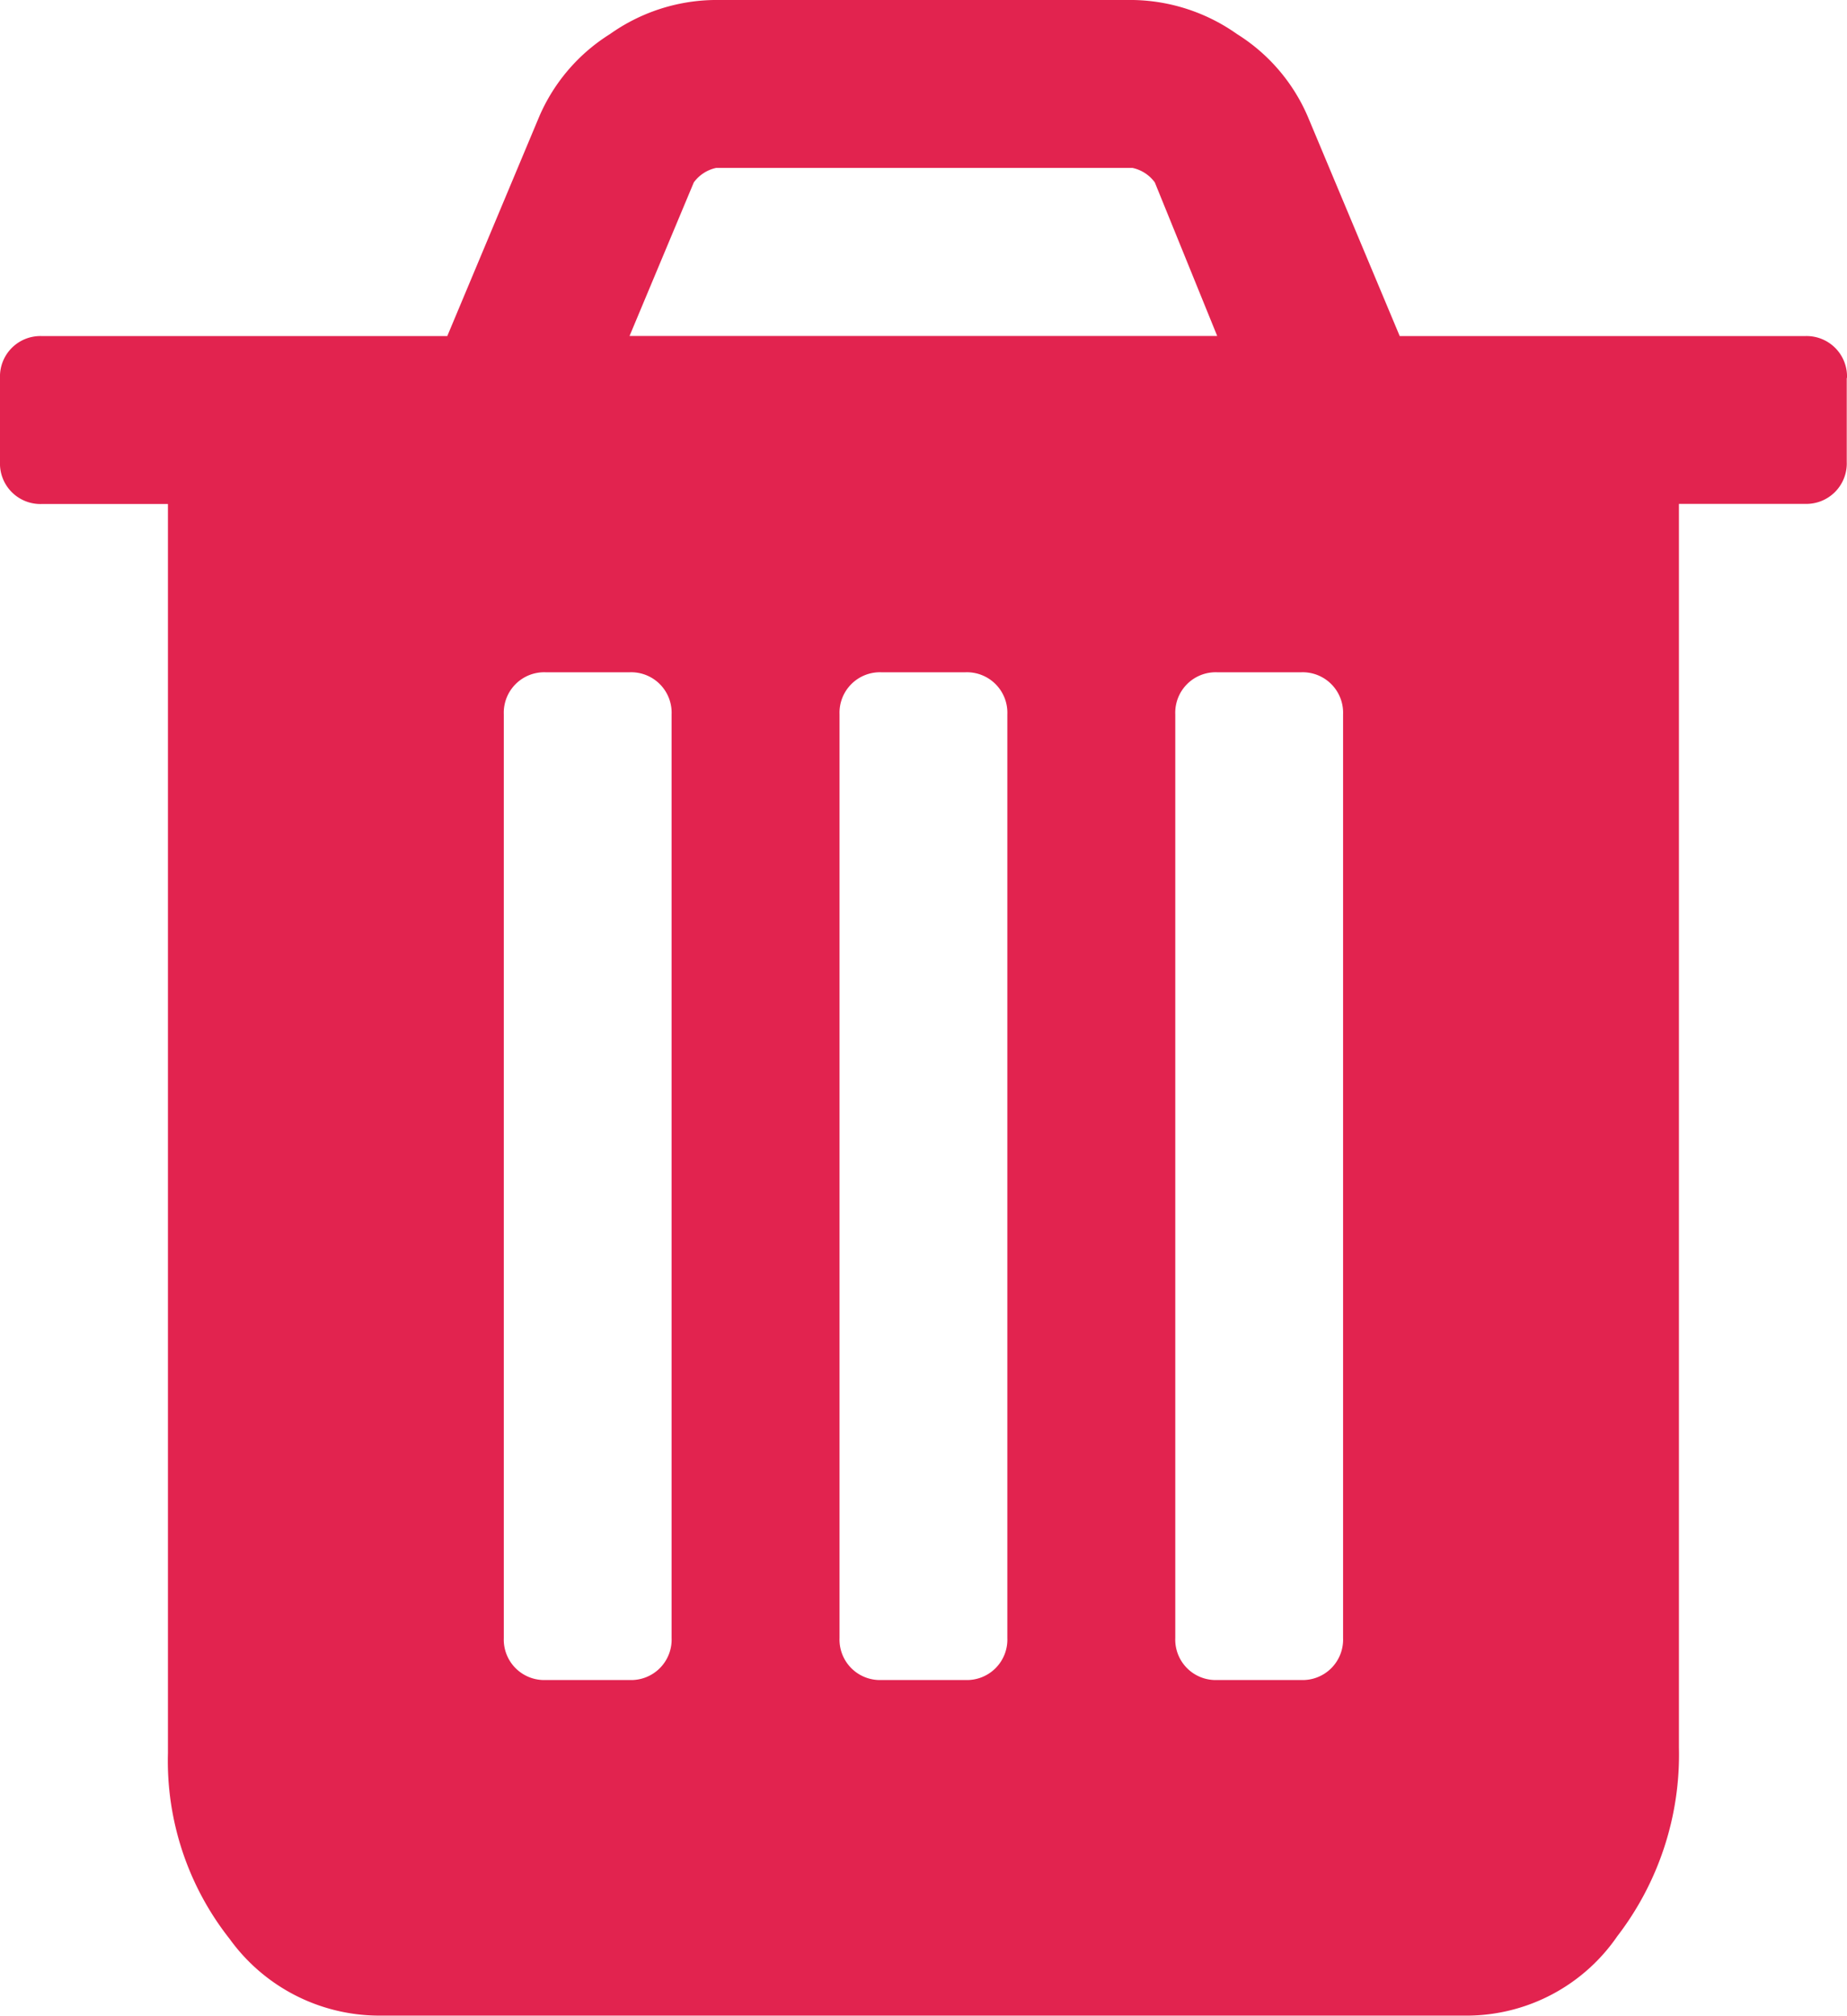 <svg xmlns="http://www.w3.org/2000/svg" width="14.804" height="16.148" viewBox="0 0 14.804 16.148">
  <path id="trash" d="M5.383,13.121v-7.4a.324.324,0,0,0-.336-.336H4.374a.324.324,0,0,0-.336.336v7.4a.324.324,0,0,0,.336.336h.673a.324.324,0,0,0,.336-.336Zm2.691,0v-7.4a.324.324,0,0,0-.336-.336H7.065a.324.324,0,0,0-.336.336v7.4a.324.324,0,0,0,.336.336h.673a.324.324,0,0,0,.336-.336Zm2.691,0v-7.4a.324.324,0,0,0-.336-.336H9.756a.324.324,0,0,0-.336.336v7.4a.324.324,0,0,0,.336.336h.673a.324.324,0,0,0,.336-.336ZM5.046,2.691h4.71l-.5-1.23a.3.3,0,0,0-.179-.116H5.74a.3.3,0,0,0-.179.116Zm9.756.336V3.7a.324.324,0,0,1-.336.336H13.457V14a2.386,2.386,0,0,1-.494,1.509,1.466,1.466,0,0,1-1.188.636H3.028a1.48,1.48,0,0,1-1.188-.615,2.3,2.3,0,0,1-.494-1.487V4.037H.336A.324.324,0,0,1,0,3.7V3.028a.324.324,0,0,1,.336-.336H3.585L4.321.936A1.46,1.46,0,0,1,4.889.273,1.48,1.48,0,0,1,5.72,0H9.084a1.485,1.485,0,0,1,.831.273,1.457,1.457,0,0,1,.568.663l.736,1.756h3.249a.324.324,0,0,1,.336.336Z" fill="#e2234f"/>
</svg>
